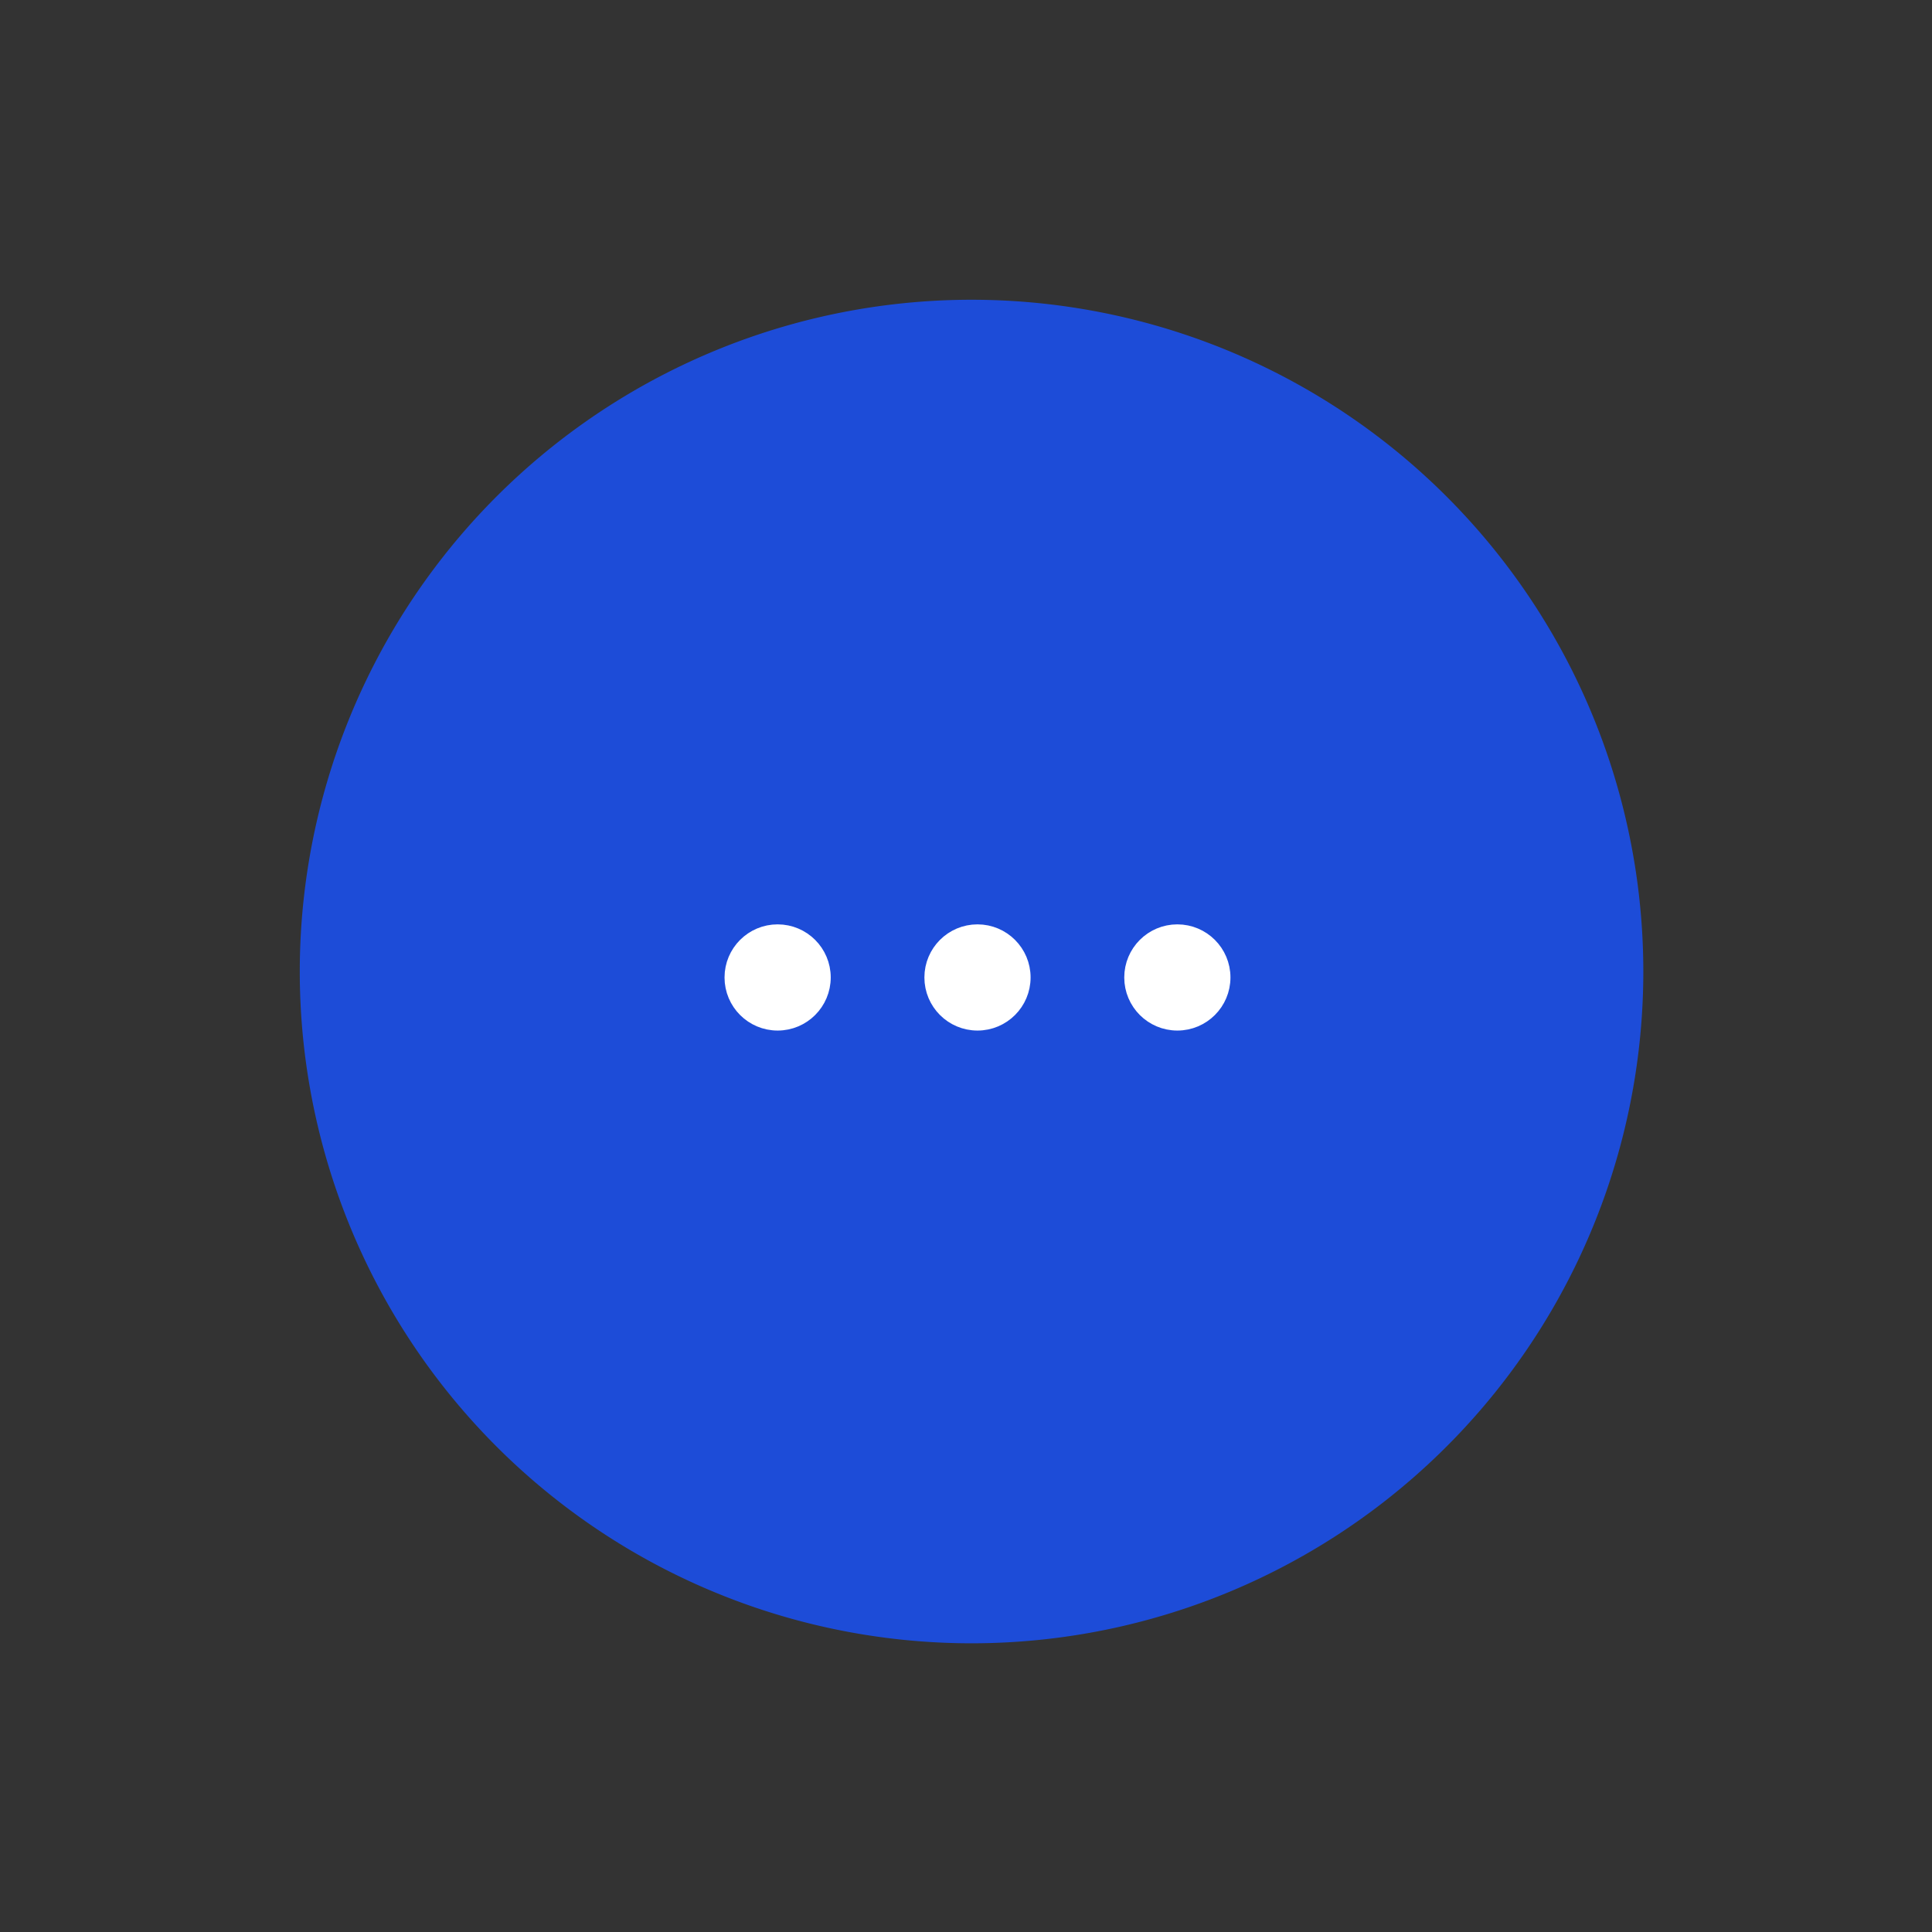 <svg xmlns="http://www.w3.org/2000/svg" width="58" height="58" viewBox="0 0 58 58">
    <rect x="0" y="0" width="58" height="58" fill="#333333" stroke="none"/>
    <defs>
        <style>
            .cls-3{fill:#fff;stroke:#fff;stroke-width:.5px}
        </style>
    </defs>
    <g id="navi_04_sel" transform="translate(9094 6437)">
        <g id="그룹_4100" data-name="그룹 4100" transform="translate(-9085.982 -6429.5)">
            <path id="패스_20252" fill="#1d4cd8" d="M21.173 41.833a20.167 20.167 0 1 1 15.582-7.394 20.167 20.167 0 0 1-15.582 7.394z" data-name="패스 20252"/>
            <circle id="타원_1015" cx="1.344" cy="1.344" r="1.344" class="cls-3" data-name="타원 1015" transform="translate(19.983 20.5)"/>
            <circle id="타원_1035" cx="1.344" cy="1.344" r="1.344" class="cls-3" data-name="타원 1035" transform="translate(25.983 20.5)"/>
            <circle id="타원_1036" cx="1.344" cy="1.344" r="1.344" class="cls-3" data-name="타원 1036" transform="translate(13.983 20.5)"/>
        </g>
    </g>
</svg>

